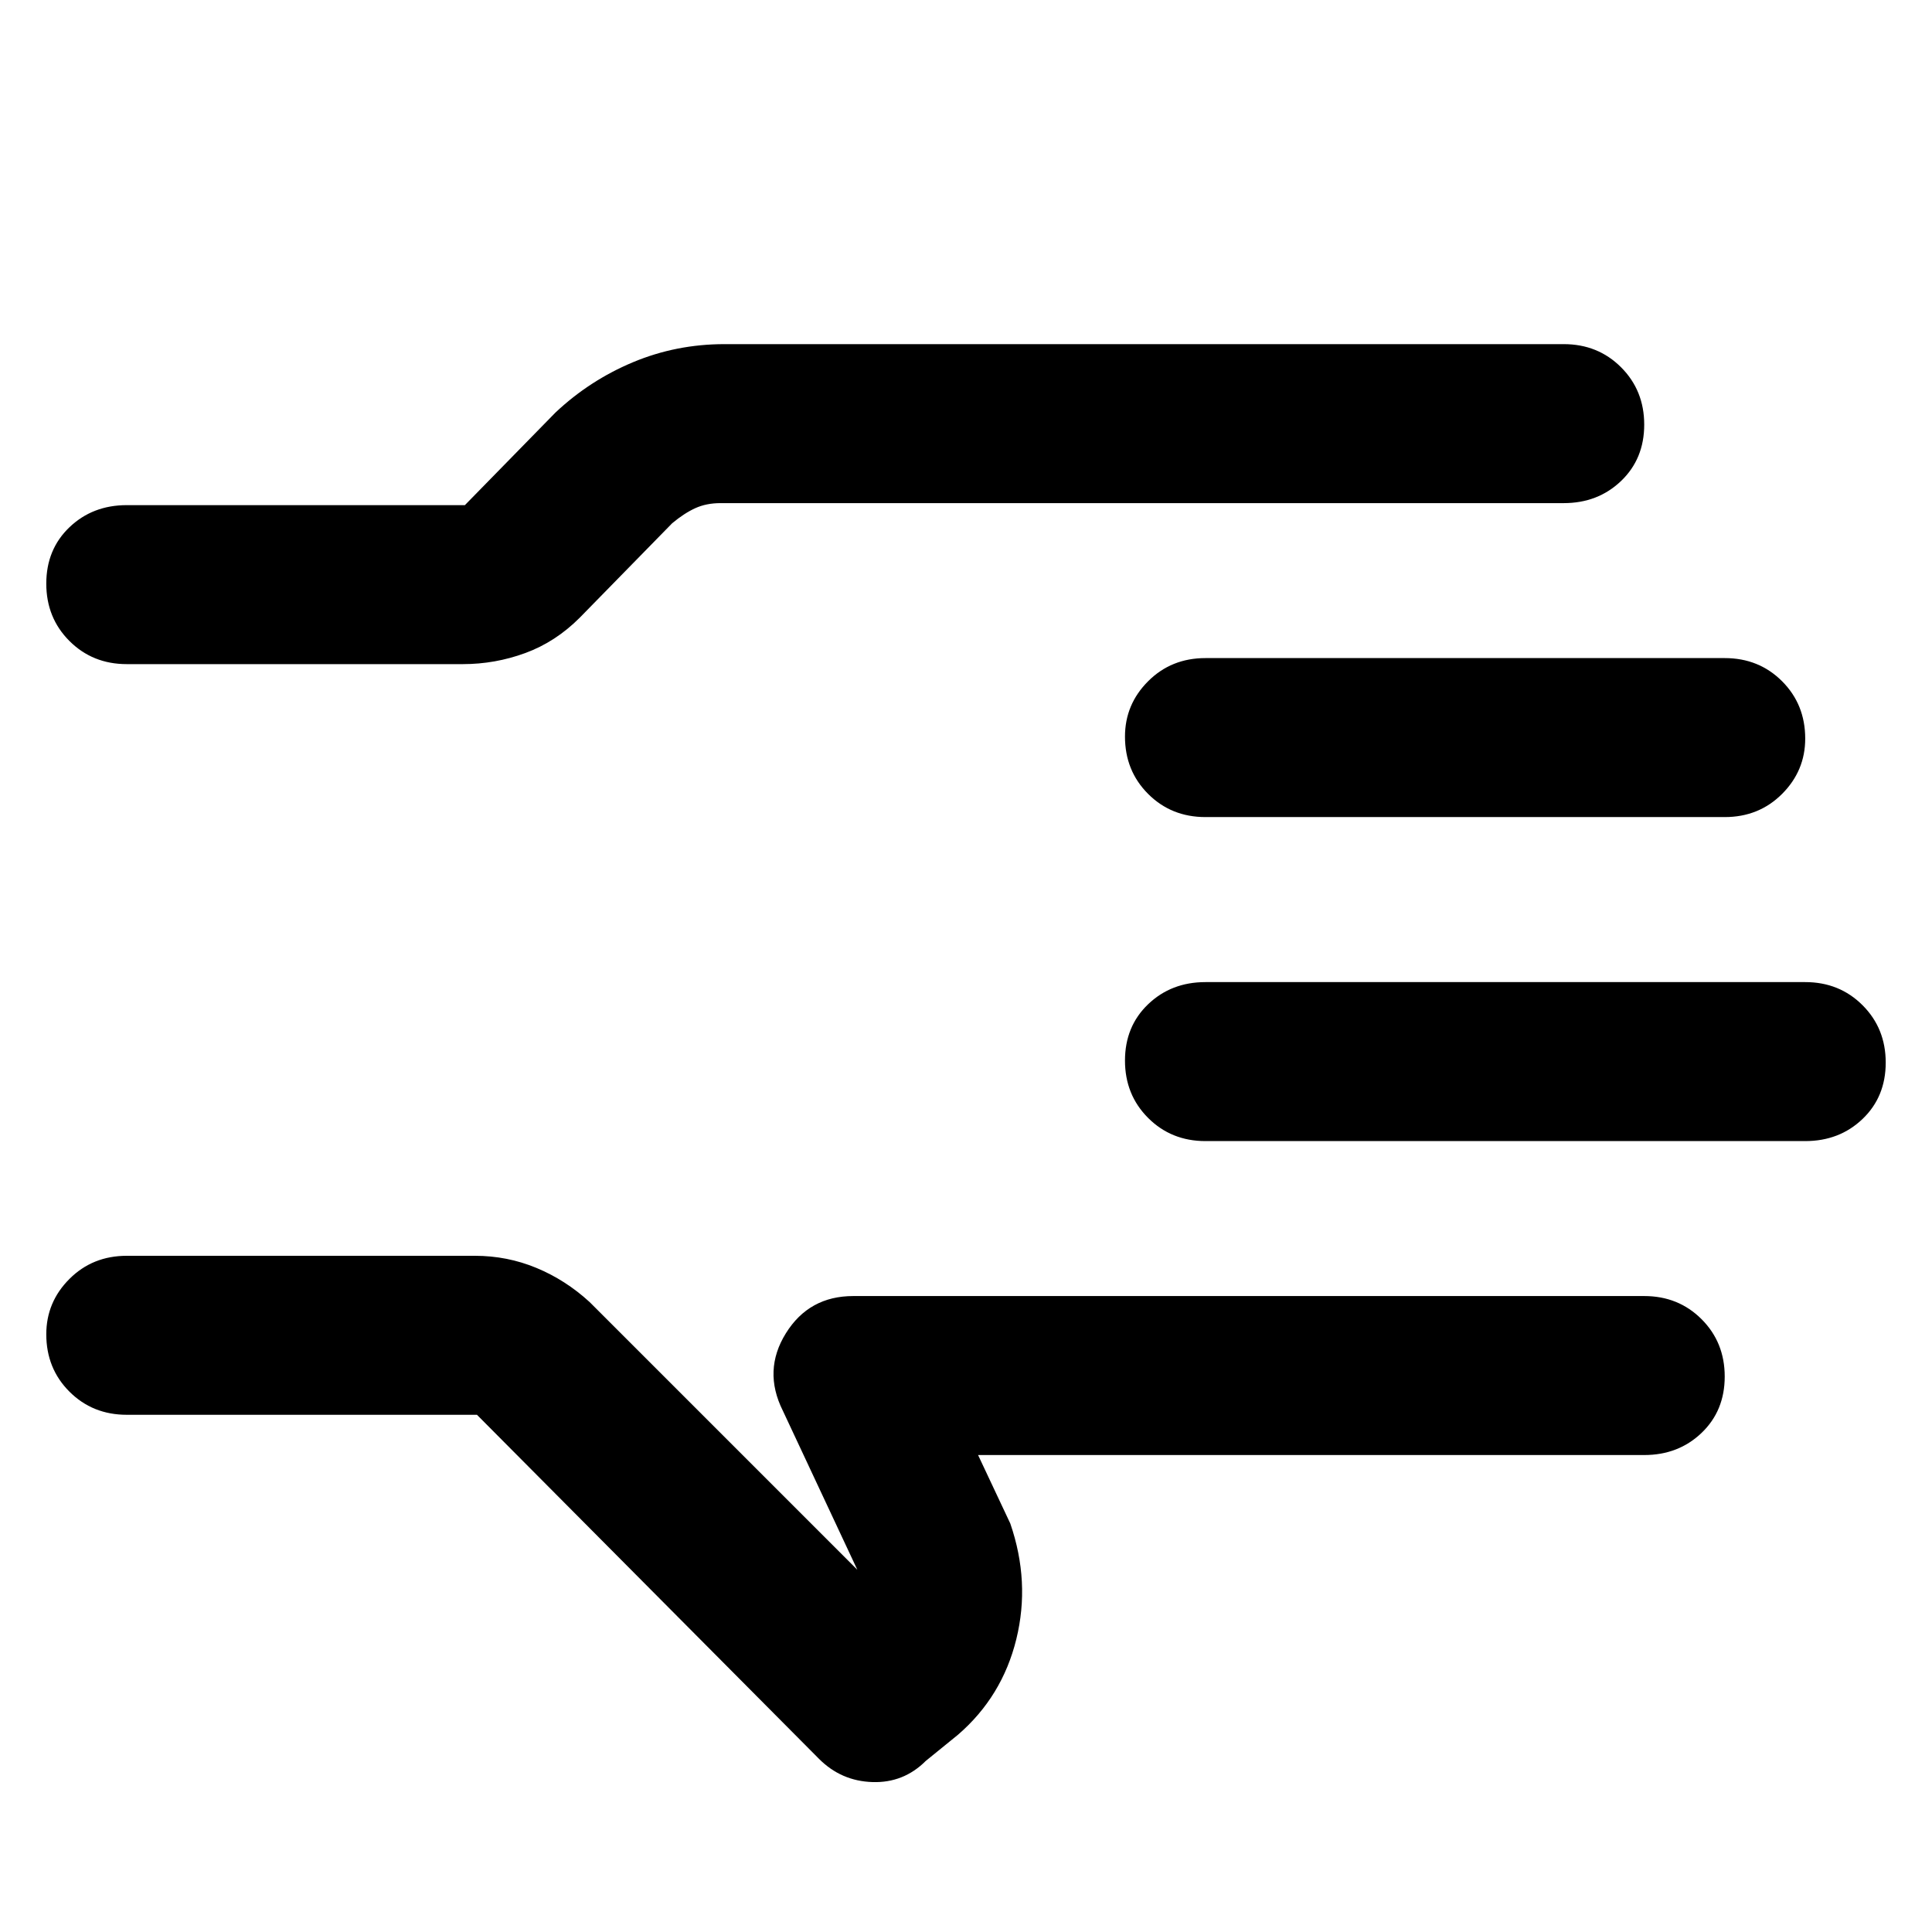 <svg xmlns="http://www.w3.org/2000/svg" width="48" height="48" viewBox="0 0 48 48"><path d="M11.85 35.15h-8.7q-.85 0-1.425-.575Q1.15 34 1.15 33.15q0-.8.575-1.375T3.15 31.2h8.65q.8 0 1.525.3.725.3 1.325.85L21.3 39l-1.85-3.95q-.5-1 .075-1.925T21.2 32.2h19.65q.85 0 1.425.575.575.575.575 1.425 0 .85-.575 1.4-.575.55-1.425.55H24.3l.8 1.7q.5 1.45.15 2.875T23.8 43.1l-.8.65q-.55.55-1.325.525-.775-.025-1.325-.575ZM1.15 14.5q0-.85.575-1.4.575-.55 1.425-.55h8.4l2.25-2.3q.85-.8 1.925-1.25Q16.8 8.55 18 8.55h20.85q.85 0 1.425.575.575.575.575 1.425 0 .85-.575 1.4-.575.55-1.425.55H17.9q-.35 0-.625.125T16.7 13l-2.3 2.35q-.6.6-1.35.875-.75.275-1.55.275H3.15q-.85 0-1.425-.575-.575-.575-.575-1.425Zm0 11.55Zm43.7 2.3h-14.9q-.85 0-1.425-.575-.575-.575-.575-1.425 0-.85.575-1.4.575-.55 1.425-.55h14.9q.85 0 1.425.575.575.575.575 1.425 0 .85-.575 1.4-.575.55-1.425.55Zm-2-8.05h-12.9q-.85 0-1.425-.575-.575-.575-.575-1.425 0-.8.575-1.375t1.425-.575h12.9q.85 0 1.425.575.575.575.575 1.425 0 .8-.575 1.375t-1.425.575Z"/></svg>